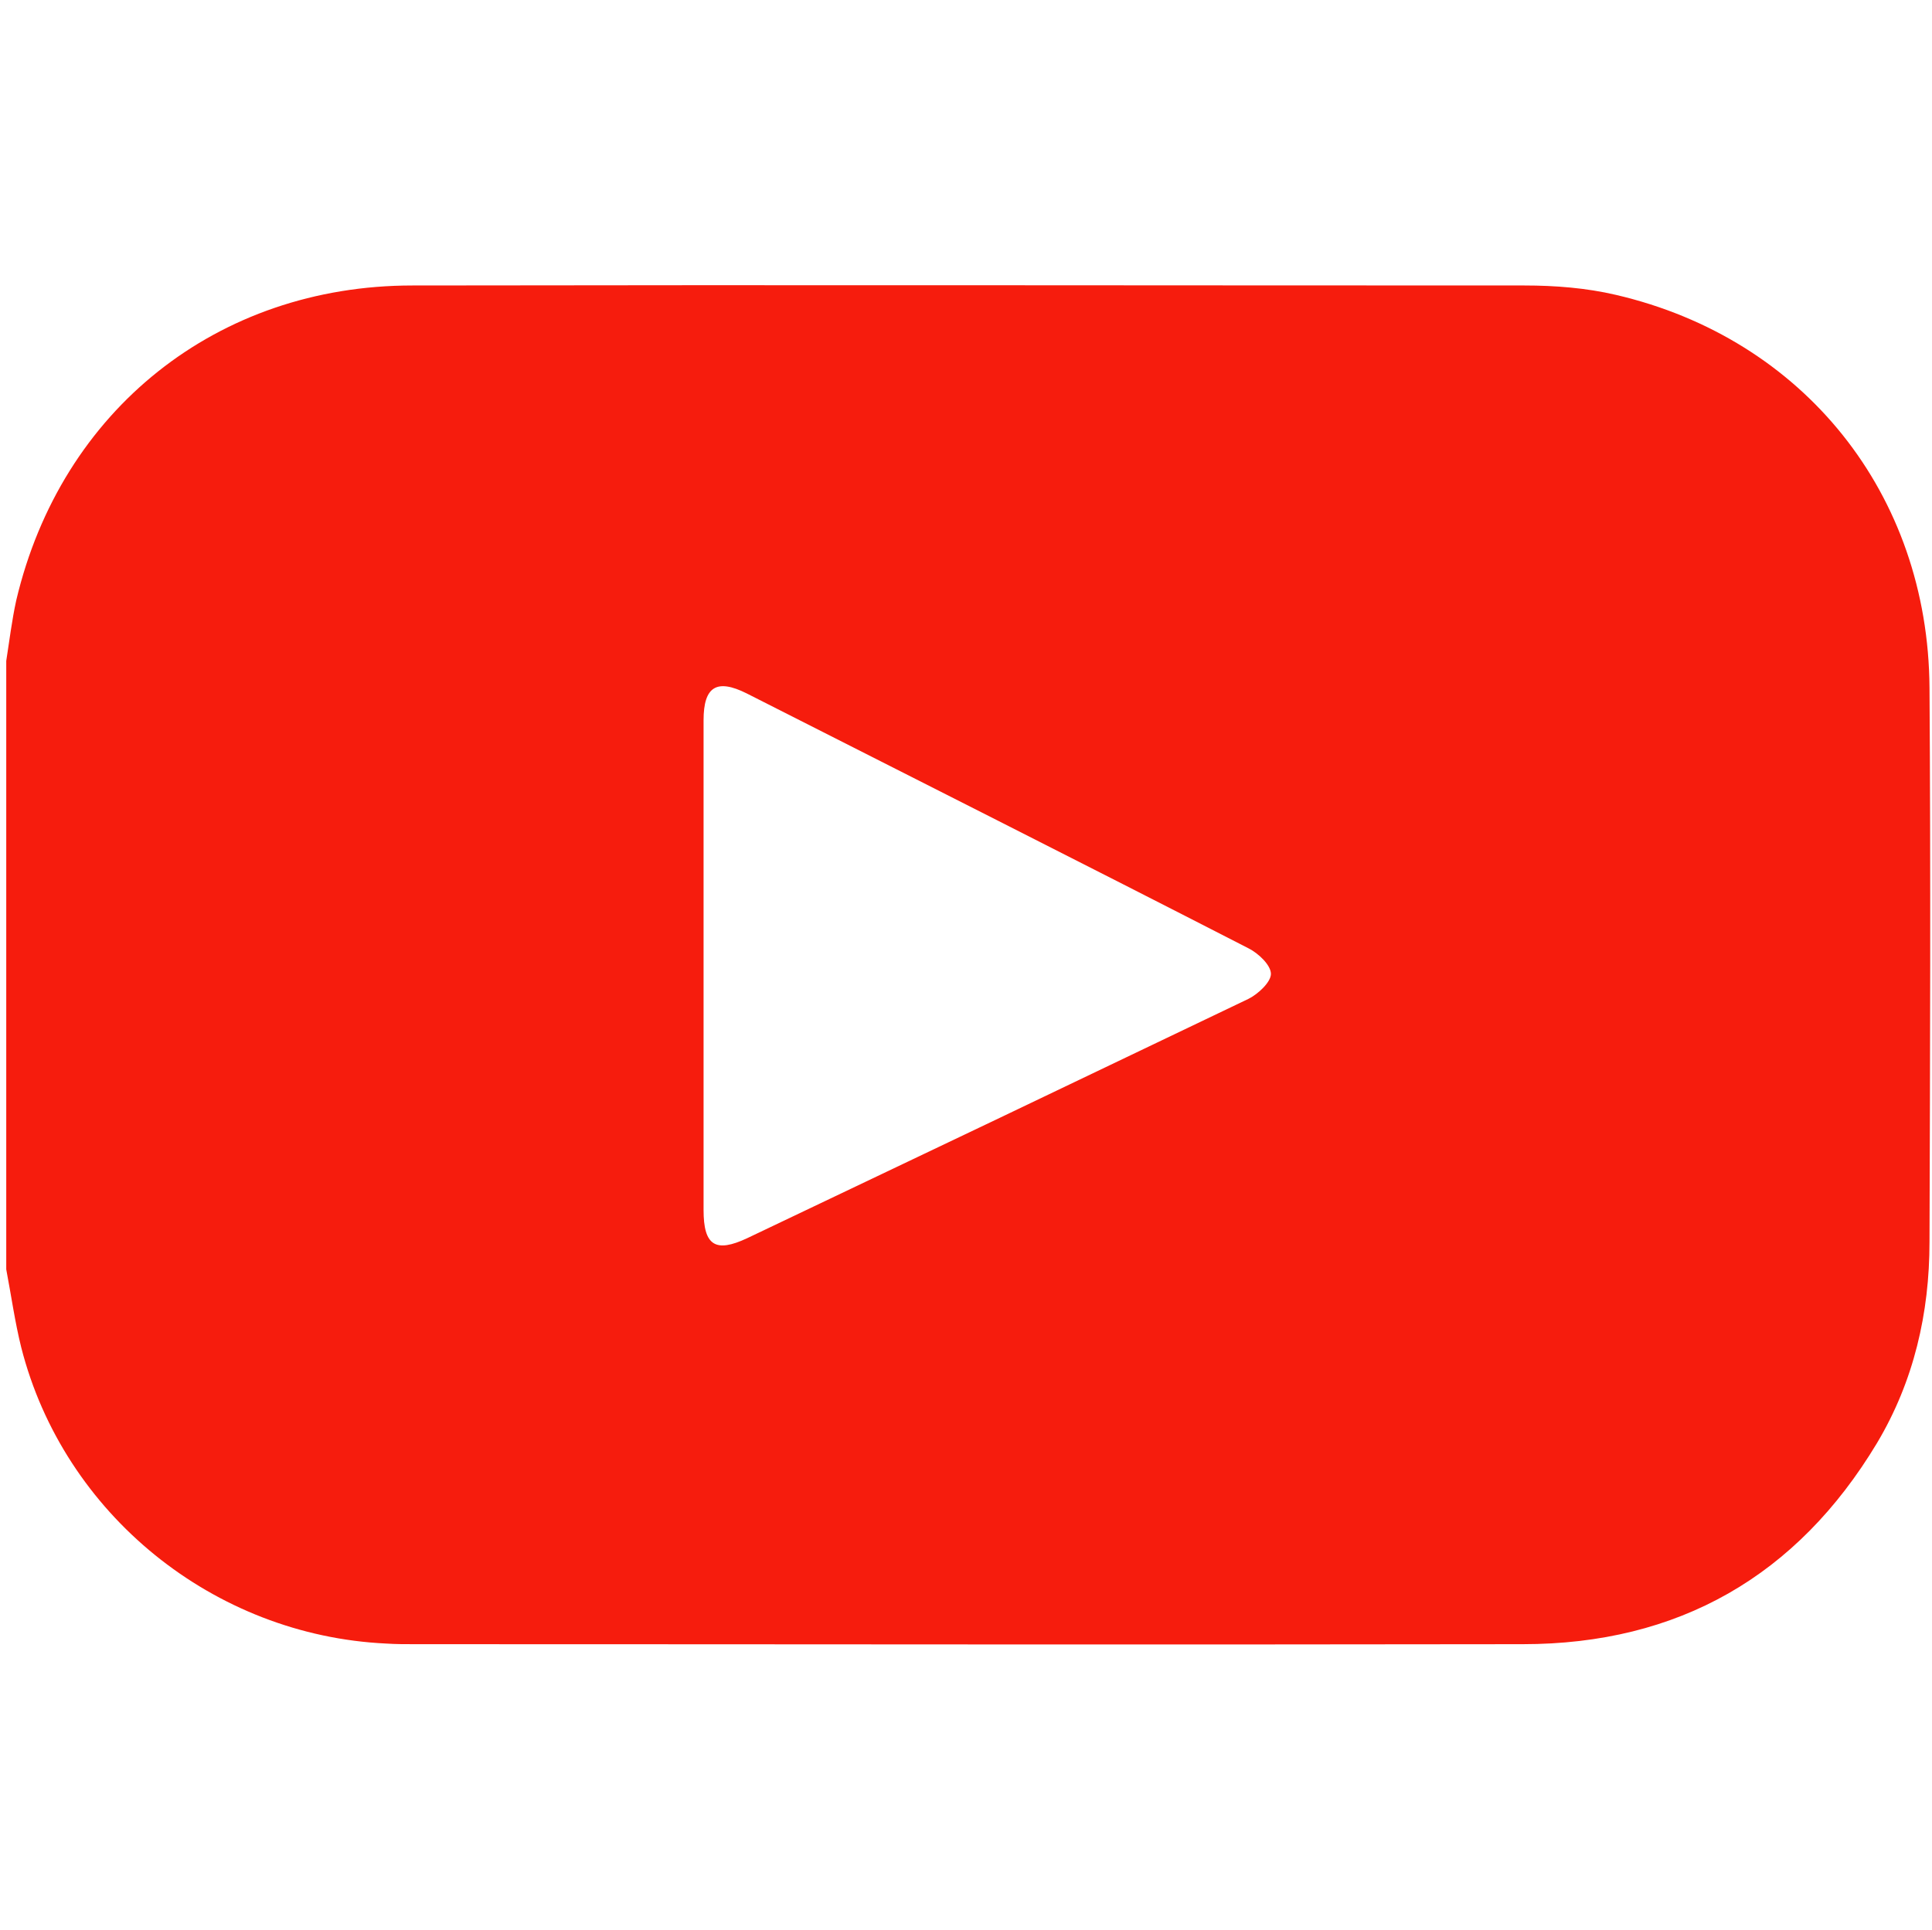 <?xml version="1.0" encoding="utf-8"?>
<!-- Generator: Adobe Illustrator 24.1.2, SVG Export Plug-In . SVG Version: 6.00 Build 0)  -->
<svg version="1.1" id="Layer_1" xmlns="http://www.w3.org/2000/svg" xmlns:xlink="http://www.w3.org/1999/xlink" x="0px" y="0px"
	 viewBox="0 0 309.2 308.9" style="enable-background:new 0 0 309.2 308.9;" xml:space="preserve">
<style type="text/css">
	.st0{fill:#F61C0D;}
</style>
<g>
	<path class="st0" d="M1,203.2c0-32.5,0-65,0-97.4c0.5-3.2,0.9-6.5,1.6-9.7C9.8,65.6,34.8,45.7,66,45.7c59.3-0.1,118.7,0,178,0
		c4.9,0,9.9,0.4,14.6,1.5c30.1,7,50,31.9,50.2,62.9c0.2,29.6,0.1,59.1,0,88.7c0,11.4-2.5,22.3-8.4,32.2
		c-12.8,21.3-31.8,32.2-56.7,32.2c-59.1,0.1-118.3,0-177.4,0c-1.5,0-3,0-4.5-0.1c-27.6-1.3-51.6-20.7-58.4-47.4
		C2.4,211.7,1.8,207.4,1,203.2z M112.6,154.6c0,13,0,26.1,0,39.1c0,5.7,1.9,6.9,7,4.5c26.7-12.7,53.5-25.5,80.2-38.3
		c1.6-0.8,3.6-2.7,3.6-4c0-1.4-2-3.3-3.6-4.1c-26.7-13.7-53.5-27.2-80.3-40.8c-4.8-2.4-6.9-1.1-6.9,4.3
		C112.6,128.3,112.6,141.5,112.6,154.6z"/>
</g>
</svg>

